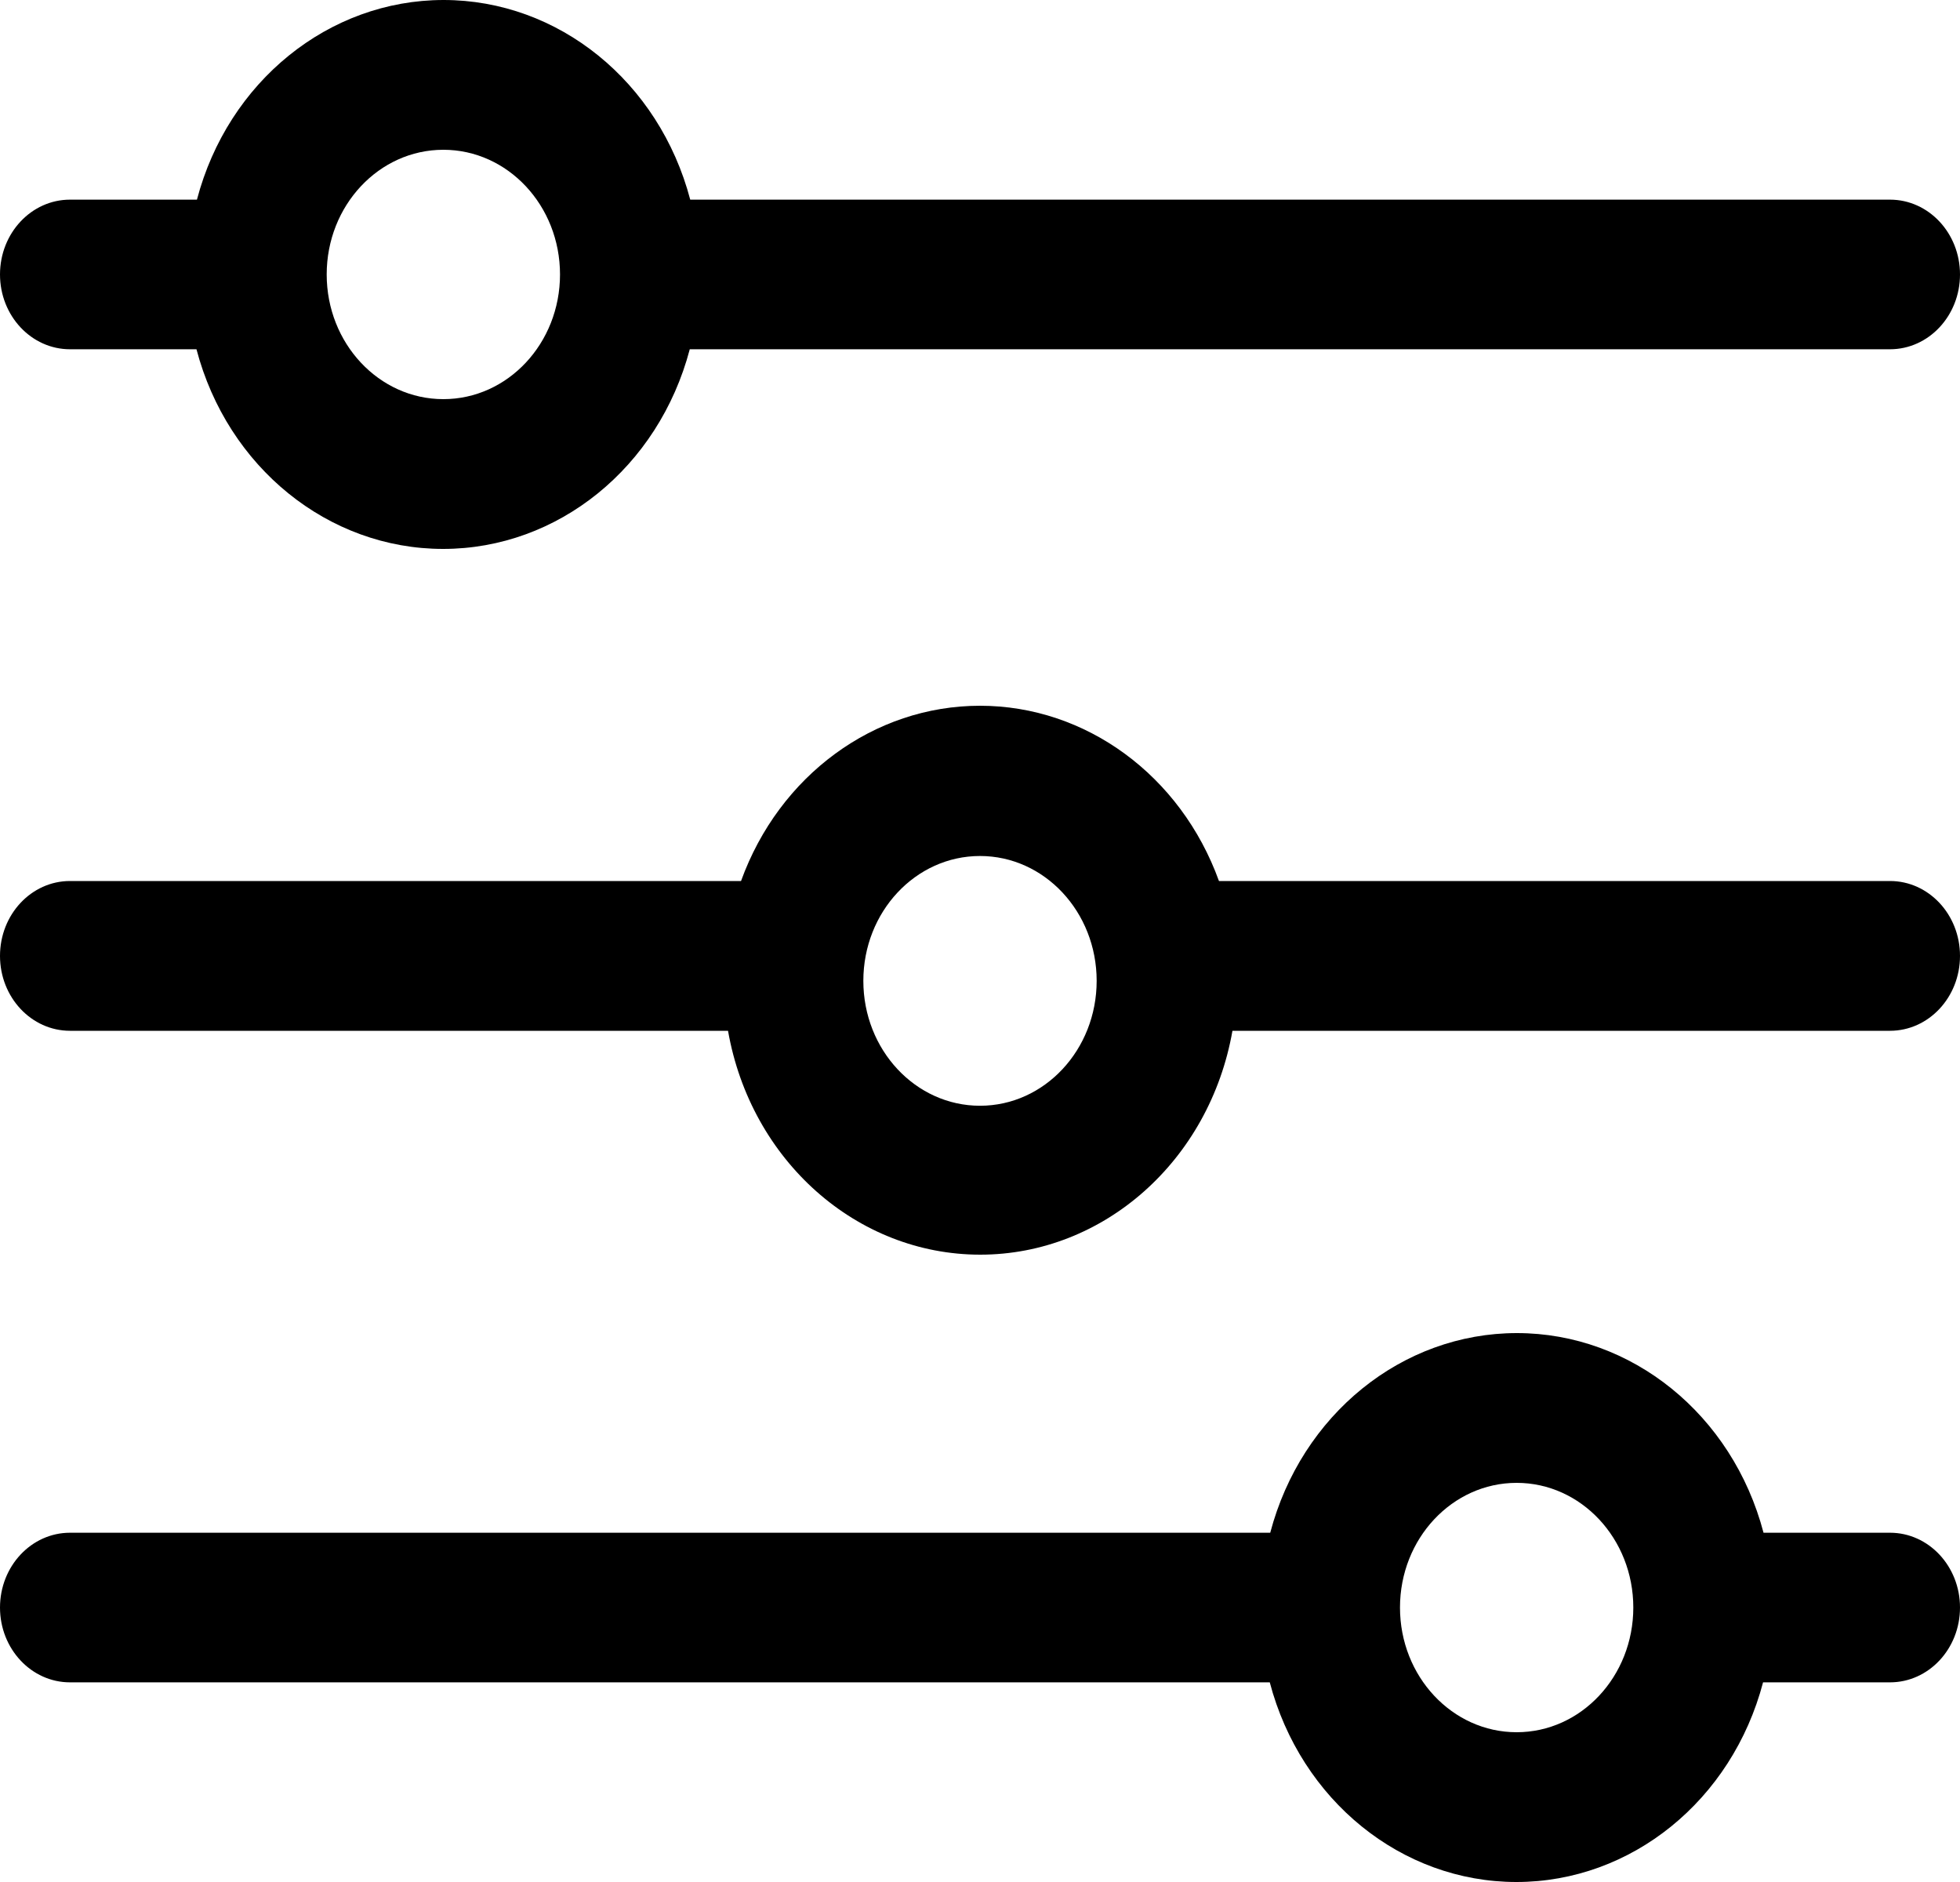 <?xml version="1.0" encoding="UTF-8"?>
<svg width="25px" height="24px" viewBox="0 0 25 24" version="1.1" xmlns="http://www.w3.org/2000/svg" xmlns:xlink="http://www.w3.org/1999/xlink">
    <title>36205CFB-B9AF-436A-9884-B751FEACAE39</title>
    <g id="Page-1" stroke="none" stroke-width="1" fill="none" fill-rule="evenodd">
        <g id="Default---Inspire-Me-(5-products)" transform="translate(-1249, -322)" fill="#000000">
            <g id="Filter-2" transform="translate(1249, 322)">
                <path d="M0.893,4.454 L2.506,4.454 C2.902,5.96 4.188,7 5.652,7 C7.116,7 8.401,5.96 8.798,4.454 L24.107,4.454 C24.6,4.454 25,4.027 25,3.5 C25,2.973 24.6,2.546 24.107,2.546 L8.804,2.546 C8.407,1.04 7.122,0 5.658,0 C4.194,0 2.908,1.04 2.512,2.546 L0.893,2.546 C0.4,2.546 0,2.973 0,3.5 C0,4.027 0.4,4.454 0.893,4.454 Z M5.655,1.91 C6.477,1.91 7.143,2.622 7.143,3.5 C7.143,4.378 6.477,5.09 5.655,5.09 C4.833,5.09 4.167,4.378 4.167,3.5 C4.167,2.622 4.833,1.91 5.655,1.91 Z" id="Shape"></path>
                <path d="M24.107,11.235 L15.548,11.235 C15.061,9.888 13.85,9 12.5,9 C11.15,9 9.939,9.888 9.452,11.235 L0.893,11.235 C0.4,11.235 0,11.662 0,12.19 C0,12.718 0.4,13.145 0.893,13.145 L9.286,13.145 C9.577,14.801 10.929,16 12.503,16 C14.077,16 15.429,14.801 15.72,13.145 L24.107,13.145 C24.6,13.145 25,12.718 25,12.19 C25,11.662 24.6,11.235 24.107,11.235 Z M12.5,14.101 C11.678,14.101 11.012,13.388 11.012,12.508 C11.012,11.629 11.678,10.916 12.5,10.916 C13.322,10.916 13.988,11.629 13.988,12.508 C13.988,13.388 13.322,14.101 12.5,14.101 Z" id="Shape"></path>
                <path d="M24.107,19.546 L22.494,19.546 C22.098,18.04 20.812,17 19.348,17 C17.884,17 16.599,18.04 16.202,19.546 L0.893,19.546 C0.4,19.546 0,19.973 0,20.5 C0,21.027 0.4,21.454 0.893,21.454 L16.196,21.454 C16.593,22.96 17.878,24 19.342,24 C20.806,24 22.092,22.96 22.488,21.454 L24.107,21.454 C24.6,21.454 25,21.027 25,20.5 C25,19.973 24.6,19.546 24.107,19.546 Z M19.345,22.09 C18.523,22.09 17.857,21.378 17.857,20.5 C17.857,19.622 18.523,18.91 19.345,18.91 C20.167,18.91 20.833,19.622 20.833,20.5 C20.833,21.378 20.167,22.09 19.345,22.09 Z" id="Shape"></path>
            </g>
        </g>
    </g>
</svg>